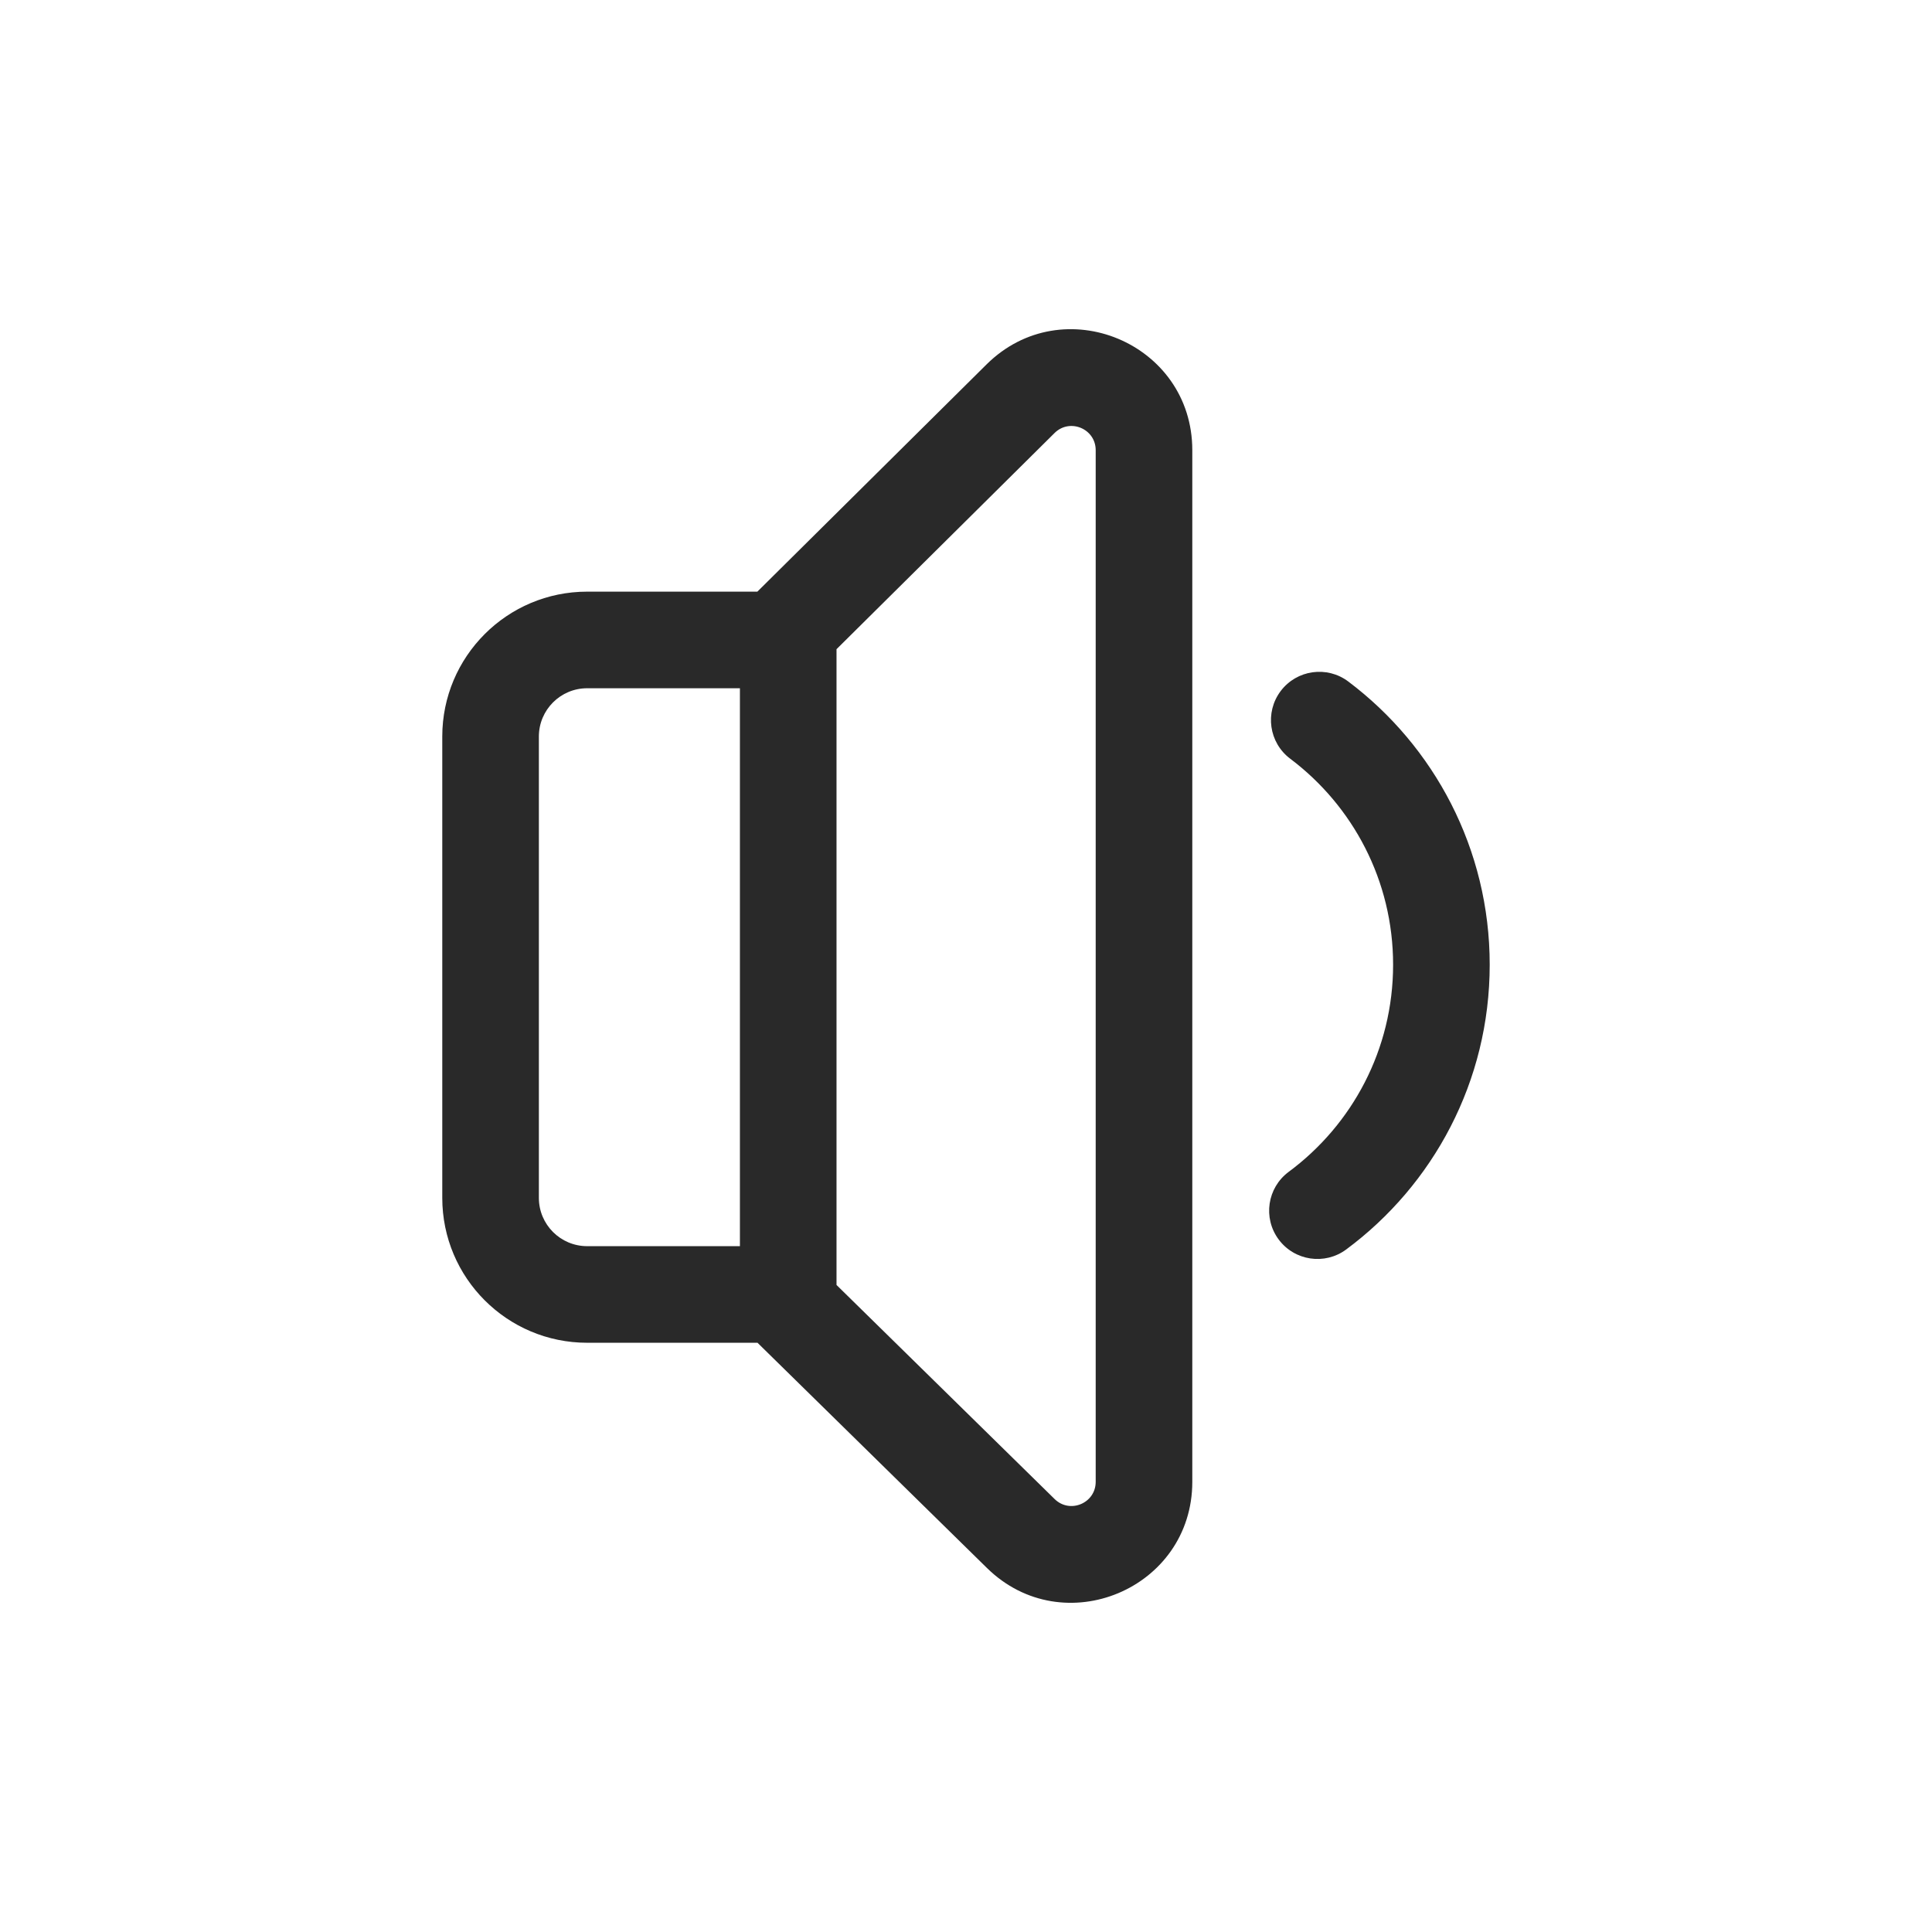 <svg xmlns="http://www.w3.org/2000/svg" width="160" height="160" viewBox="0 0 160 160"><path fill="#292929" fill-rule="evenodd" d="M81.701 30.18C88.013 23.922 98.741 28.393 98.741 37.282L98.741 122.718C98.741 131.582 88.062 136.064 81.736 129.855L62.733 111.202H48.627C41.999 111.202 36.627 105.83 36.627 99.202V60.998C36.627 54.37 41.999 48.998 48.627 48.998L62.721 48.998L81.701 30.18ZM90.741 37.282C90.741 35.504 88.596 34.61 87.333 35.861L69.277 53.763L69.277 106.416L87.34 124.145C88.606 125.387 90.741 124.491 90.741 122.718L90.741 37.282ZM61.277 103.202L61.277 56.998H48.627C46.418 56.998 44.627 58.788 44.627 60.998V99.202C44.627 101.412 46.418 103.202 48.627 103.202H61.277ZM106.059 57.232C107.388 55.466 109.896 55.112 111.661 56.441C118.765 61.787 123.371 70.302 123.371 79.893C123.371 89.562 118.689 98.138 111.486 103.476C109.711 104.791 107.206 104.419 105.891 102.644C104.575 100.869 104.948 98.364 106.723 97.048C111.978 93.155 115.371 86.921 115.371 79.893C115.371 72.922 112.033 66.733 106.85 62.833C105.085 61.505 104.731 58.997 106.059 57.232Z"/></svg>